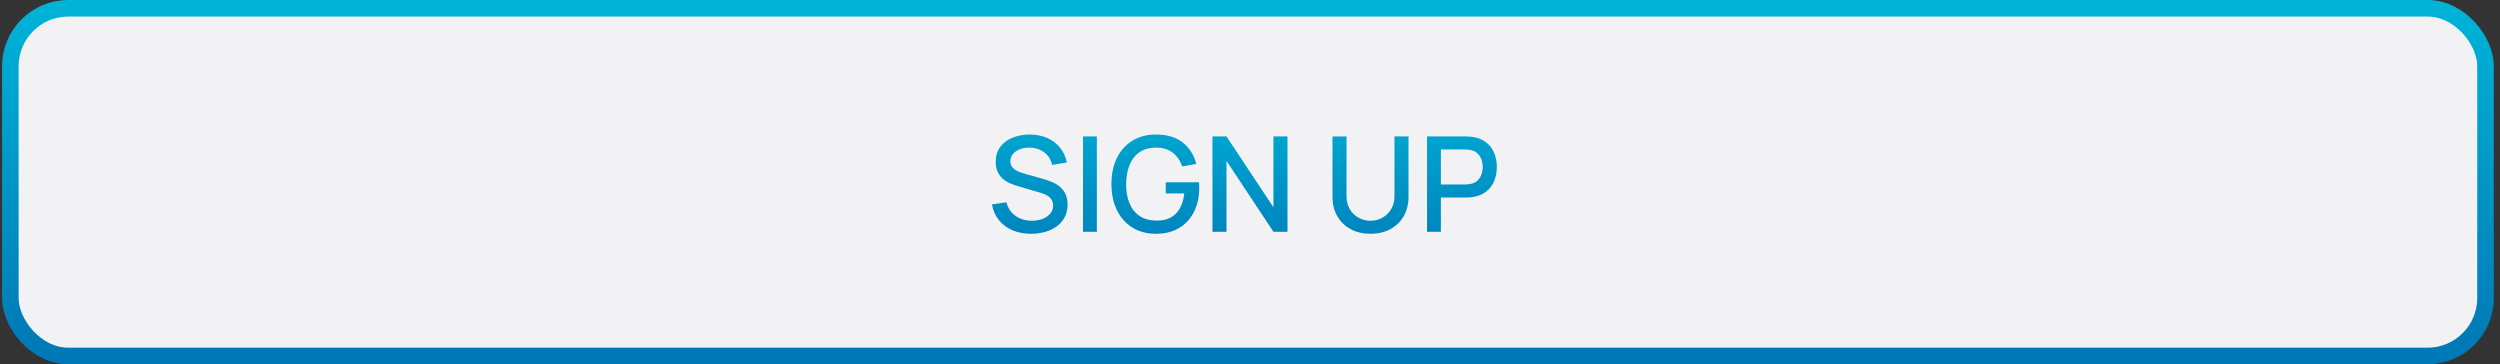 <svg width="302" height="44" viewBox="0 0 302 44" fill="none" xmlns="http://www.w3.org/2000/svg">
<rect x="0" y="0" width="302" height="44" fill="#333333" stroke="none"/>
<rect x="1.25" y="1" width="299" height="42" rx="7" fill="#F2F2F5"/>
<path d="M124.546 28.24C123.719 28.24 122.973 28.099 122.306 27.816C121.645 27.528 121.098 27.12 120.666 26.592C120.239 26.059 119.962 25.427 119.834 24.696L121.578 24.432C121.754 25.136 122.122 25.685 122.682 26.08C123.242 26.469 123.895 26.664 124.642 26.664C125.106 26.664 125.533 26.592 125.922 26.448C126.311 26.299 126.623 26.088 126.858 25.816C127.098 25.539 127.218 25.208 127.218 24.824C127.218 24.616 127.181 24.432 127.106 24.272C127.037 24.112 126.938 23.973 126.81 23.856C126.687 23.733 126.535 23.629 126.354 23.544C126.178 23.453 125.983 23.376 125.77 23.312L122.818 22.44C122.53 22.355 122.237 22.245 121.938 22.112C121.639 21.973 121.365 21.795 121.114 21.576C120.869 21.352 120.669 21.077 120.514 20.752C120.359 20.421 120.282 20.021 120.282 19.552C120.282 18.843 120.463 18.243 120.826 17.752C121.194 17.256 121.69 16.883 122.314 16.632C122.938 16.376 123.637 16.248 124.41 16.248C125.189 16.259 125.885 16.397 126.498 16.664C127.117 16.931 127.629 17.315 128.034 17.816C128.445 18.312 128.727 18.915 128.882 19.624L127.09 19.928C127.01 19.496 126.839 19.125 126.578 18.816C126.317 18.501 125.997 18.261 125.618 18.096C125.239 17.925 124.829 17.837 124.386 17.832C123.959 17.821 123.567 17.885 123.21 18.024C122.858 18.163 122.575 18.357 122.362 18.608C122.154 18.859 122.05 19.147 122.05 19.472C122.05 19.792 122.143 20.051 122.33 20.248C122.517 20.445 122.746 20.603 123.018 20.72C123.295 20.832 123.57 20.925 123.842 21L125.97 21.6C126.237 21.675 126.538 21.776 126.874 21.904C127.215 22.027 127.543 22.2 127.858 22.424C128.178 22.648 128.442 22.947 128.65 23.32C128.858 23.688 128.962 24.152 128.962 24.712C128.962 25.293 128.845 25.805 128.61 26.248C128.375 26.685 128.053 27.053 127.642 27.352C127.237 27.645 126.767 27.867 126.234 28.016C125.701 28.165 125.138 28.24 124.546 28.24ZM130.827 28V16.48H132.499V28H130.827ZM139.613 28.24C138.84 28.24 138.128 28.107 137.477 27.84C136.827 27.568 136.261 27.173 135.781 26.656C135.301 26.139 134.928 25.509 134.661 24.768C134.395 24.027 134.261 23.184 134.261 22.24C134.261 20.997 134.488 19.931 134.941 19.04C135.395 18.144 136.024 17.456 136.829 16.976C137.635 16.491 138.563 16.248 139.613 16.248C140.968 16.248 142.048 16.563 142.853 17.192C143.664 17.821 144.216 18.691 144.509 19.8L142.813 20.104C142.579 19.416 142.2 18.867 141.677 18.456C141.155 18.045 140.499 17.837 139.709 17.832C138.893 17.827 138.213 18.008 137.669 18.376C137.131 18.744 136.725 19.261 136.453 19.928C136.181 20.589 136.043 21.36 136.037 22.24C136.032 23.12 136.165 23.891 136.437 24.552C136.709 25.208 137.117 25.72 137.661 26.088C138.211 26.456 138.893 26.643 139.709 26.648C140.365 26.659 140.928 26.539 141.397 26.288C141.872 26.032 142.248 25.659 142.525 25.168C142.803 24.677 142.981 24.075 143.061 23.36H140.821V22.016H144.837C144.848 22.112 144.856 22.24 144.861 22.4C144.867 22.555 144.869 22.653 144.869 22.696C144.869 23.763 144.664 24.715 144.253 25.552C143.843 26.389 143.245 27.048 142.461 27.528C141.677 28.003 140.728 28.24 139.613 28.24ZM146.464 28V16.48H148.16L153.832 25.04V16.48H155.528V28H153.832L148.16 19.432V28H146.464ZM165.556 28.24C164.654 28.24 163.857 28.056 163.164 27.688C162.476 27.315 161.937 26.795 161.548 26.128C161.158 25.456 160.964 24.667 160.964 23.76V16.488L162.66 16.48V23.672C162.66 24.163 162.742 24.595 162.908 24.968C163.073 25.341 163.294 25.653 163.572 25.904C163.849 26.155 164.158 26.344 164.5 26.472C164.846 26.6 165.198 26.664 165.556 26.664C165.918 26.664 166.27 26.6 166.612 26.472C166.958 26.339 167.27 26.147 167.548 25.896C167.825 25.645 168.044 25.333 168.204 24.96C168.369 24.587 168.452 24.157 168.452 23.672V16.48H170.148V23.76C170.148 24.661 169.953 25.448 169.564 26.12C169.174 26.792 168.633 27.315 167.94 27.688C167.252 28.056 166.457 28.24 165.556 28.24ZM172.386 28V16.48H177.042C177.154 16.48 177.292 16.485 177.458 16.496C177.623 16.501 177.78 16.517 177.93 16.544C178.57 16.645 179.103 16.864 179.53 17.2C179.962 17.536 180.284 17.96 180.498 18.472C180.711 18.984 180.818 19.549 180.818 20.168C180.818 20.792 180.711 21.36 180.498 21.872C180.284 22.384 179.962 22.808 179.53 23.144C179.103 23.48 178.57 23.699 177.93 23.8C177.78 23.821 177.62 23.837 177.45 23.848C177.284 23.859 177.148 23.864 177.042 23.864H174.058V28H172.386ZM174.058 22.28H176.978C177.084 22.28 177.202 22.275 177.33 22.264C177.463 22.253 177.588 22.235 177.706 22.208C178.047 22.128 178.322 21.981 178.53 21.768C178.738 21.549 178.887 21.299 178.978 21.016C179.068 20.733 179.114 20.451 179.114 20.168C179.114 19.885 179.068 19.605 178.978 19.328C178.887 19.045 178.738 18.797 178.53 18.584C178.322 18.365 178.047 18.216 177.706 18.136C177.588 18.104 177.463 18.083 177.33 18.072C177.202 18.061 177.084 18.056 176.978 18.056H174.058V22.28Z" fill="url(#paint0_linear_1126_9046)"/>
<rect x="1.25" y="1" width="299" height="42" rx="7" stroke="url(#paint1_linear_1126_9046)" stroke-width="2" stroke-linecap="round"/>
<defs>
<linearGradient id="paint0_linear_1126_9046" x1="150.75" y1="10" x2="150.75" y2="34" gradientUnits="userSpaceOnUse">
<stop stop-color="#00B4D8"/>
<stop offset="1" stop-color="#0077B6"/>
</linearGradient>
<linearGradient id="paint1_linear_1126_9046" x1="150.75" y1="0" x2="150.75" y2="44" gradientUnits="userSpaceOnUse">
<stop stop-color="#00B4D8"/>
<stop offset="1" stop-color="#0077B6"/>
</linearGradient>
</defs>
</svg>
